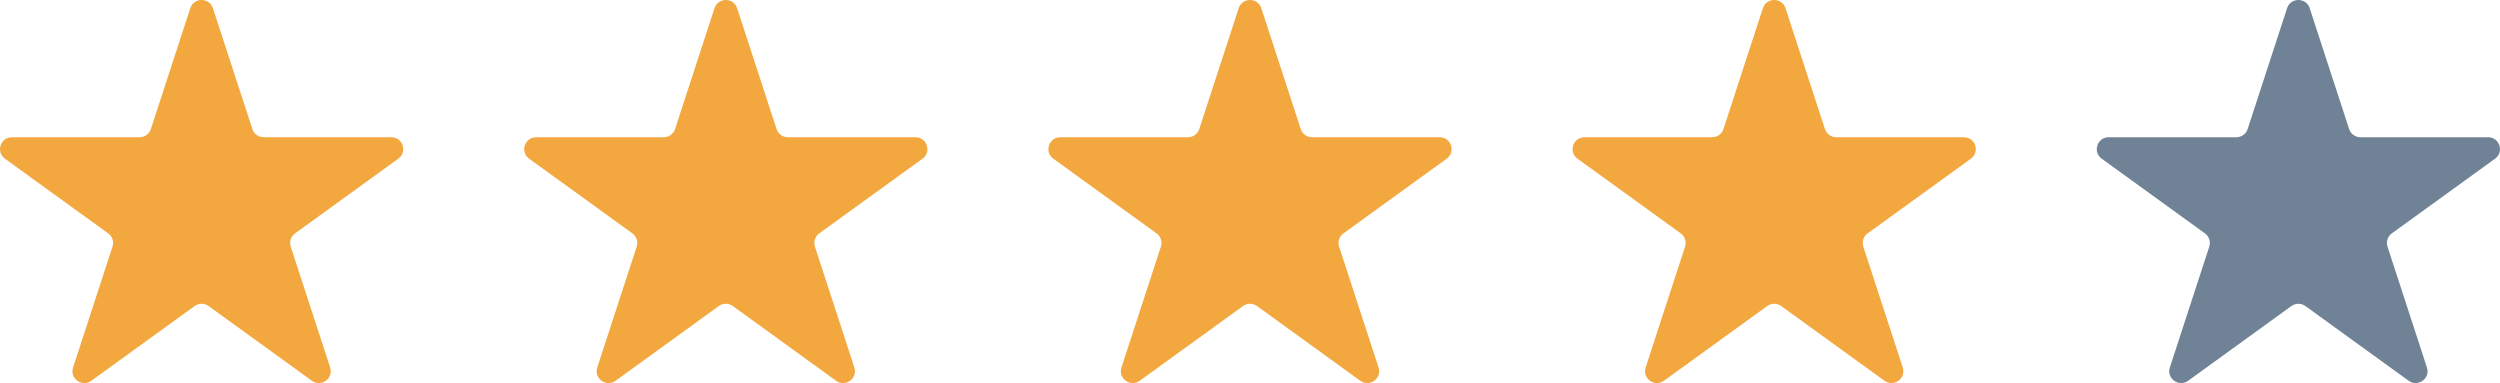 <svg width="124" height="19" viewBox="0 0 124 19" fill="none" xmlns="http://www.w3.org/2000/svg">
<path d="M9.439 0.406C9.615 -0.135 10.385 -0.135 10.561 0.406L12.517 6.401C12.596 6.643 12.823 6.807 13.079 6.807H19.409C19.98 6.807 20.218 7.536 19.756 7.871L14.634 11.576C14.428 11.725 14.341 11.991 14.42 12.233L16.376 18.228C16.553 18.77 15.931 19.22 15.468 18.885L10.347 15.18C10.14 15.03 9.86 15.03 9.653 15.18L4.532 18.885C4.069 19.22 3.447 18.77 3.624 18.228L5.58 12.233C5.659 11.991 5.572 11.725 5.366 11.576L0.244 7.871C-0.218 7.536 0.02 6.807 0.591 6.807H6.921C7.177 6.807 7.404 6.643 7.483 6.401L9.439 0.406Z" fill="#F3A83F"/>
<path d="M35.439 0.406C35.615 -0.135 36.385 -0.135 36.561 0.406L38.517 6.401C38.596 6.643 38.823 6.807 39.079 6.807H45.409C45.98 6.807 46.218 7.536 45.756 7.871L40.634 11.576C40.428 11.725 40.341 11.991 40.42 12.233L42.376 18.228C42.553 18.77 41.931 19.22 41.468 18.885L36.347 15.18C36.14 15.03 35.86 15.03 35.653 15.18L30.532 18.885C30.07 19.22 29.447 18.77 29.624 18.228L31.58 12.233C31.659 11.991 31.572 11.725 31.366 11.576L26.244 7.871C25.782 7.536 26.02 6.807 26.591 6.807H32.921C33.177 6.807 33.404 6.643 33.483 6.401L35.439 0.406Z" fill="#F3A83F"/>
<path d="M61.439 0.406C61.615 -0.135 62.385 -0.135 62.561 0.406L64.517 6.401C64.596 6.643 64.823 6.807 65.079 6.807H71.409C71.98 6.807 72.218 7.536 71.756 7.871L66.634 11.576C66.428 11.725 66.341 11.991 66.42 12.233L68.376 18.228C68.553 18.77 67.93 19.22 67.468 18.885L62.347 15.18C62.14 15.03 61.86 15.03 61.653 15.18L56.532 18.885C56.069 19.22 55.447 18.77 55.624 18.228L57.58 12.233C57.659 11.991 57.572 11.725 57.366 11.576L52.244 7.871C51.782 7.536 52.02 6.807 52.591 6.807H58.921C59.177 6.807 59.404 6.643 59.483 6.401L61.439 0.406Z" fill="#F3A83F"/>
<path d="M87.439 0.406C87.615 -0.135 88.385 -0.135 88.561 0.406L90.517 6.401C90.596 6.643 90.823 6.807 91.079 6.807H97.409C97.98 6.807 98.218 7.536 97.756 7.871L92.634 11.576C92.428 11.725 92.341 11.991 92.42 12.233L94.376 18.228C94.553 18.77 93.93 19.22 93.468 18.885L88.347 15.18C88.14 15.03 87.86 15.03 87.653 15.18L82.532 18.885C82.07 19.22 81.447 18.77 81.624 18.228L83.58 12.233C83.659 11.991 83.572 11.725 83.366 11.576L78.244 7.871C77.782 7.536 78.02 6.807 78.591 6.807H84.921C85.177 6.807 85.404 6.643 85.483 6.401L87.439 0.406Z" fill="#F3A83F"/>
<path d="M113.439 0.406C113.615 -0.135 114.385 -0.135 114.561 0.406L116.517 6.401C116.596 6.643 116.823 6.807 117.079 6.807H123.409C123.98 6.807 124.218 7.536 123.756 7.871L118.634 11.576C118.428 11.725 118.341 11.991 118.42 12.233L120.376 18.228C120.553 18.77 119.931 19.22 119.468 18.885L114.347 15.18C114.14 15.03 113.86 15.03 113.653 15.18L108.532 18.885C108.069 19.22 107.447 18.77 107.624 18.228L109.58 12.233C109.659 11.991 109.572 11.725 109.366 11.576L104.244 7.871C103.782 7.536 104.02 6.807 104.591 6.807H110.921C111.177 6.807 111.404 6.643 111.483 6.401L113.439 0.406Z" fill="#708396"/>
</svg>

